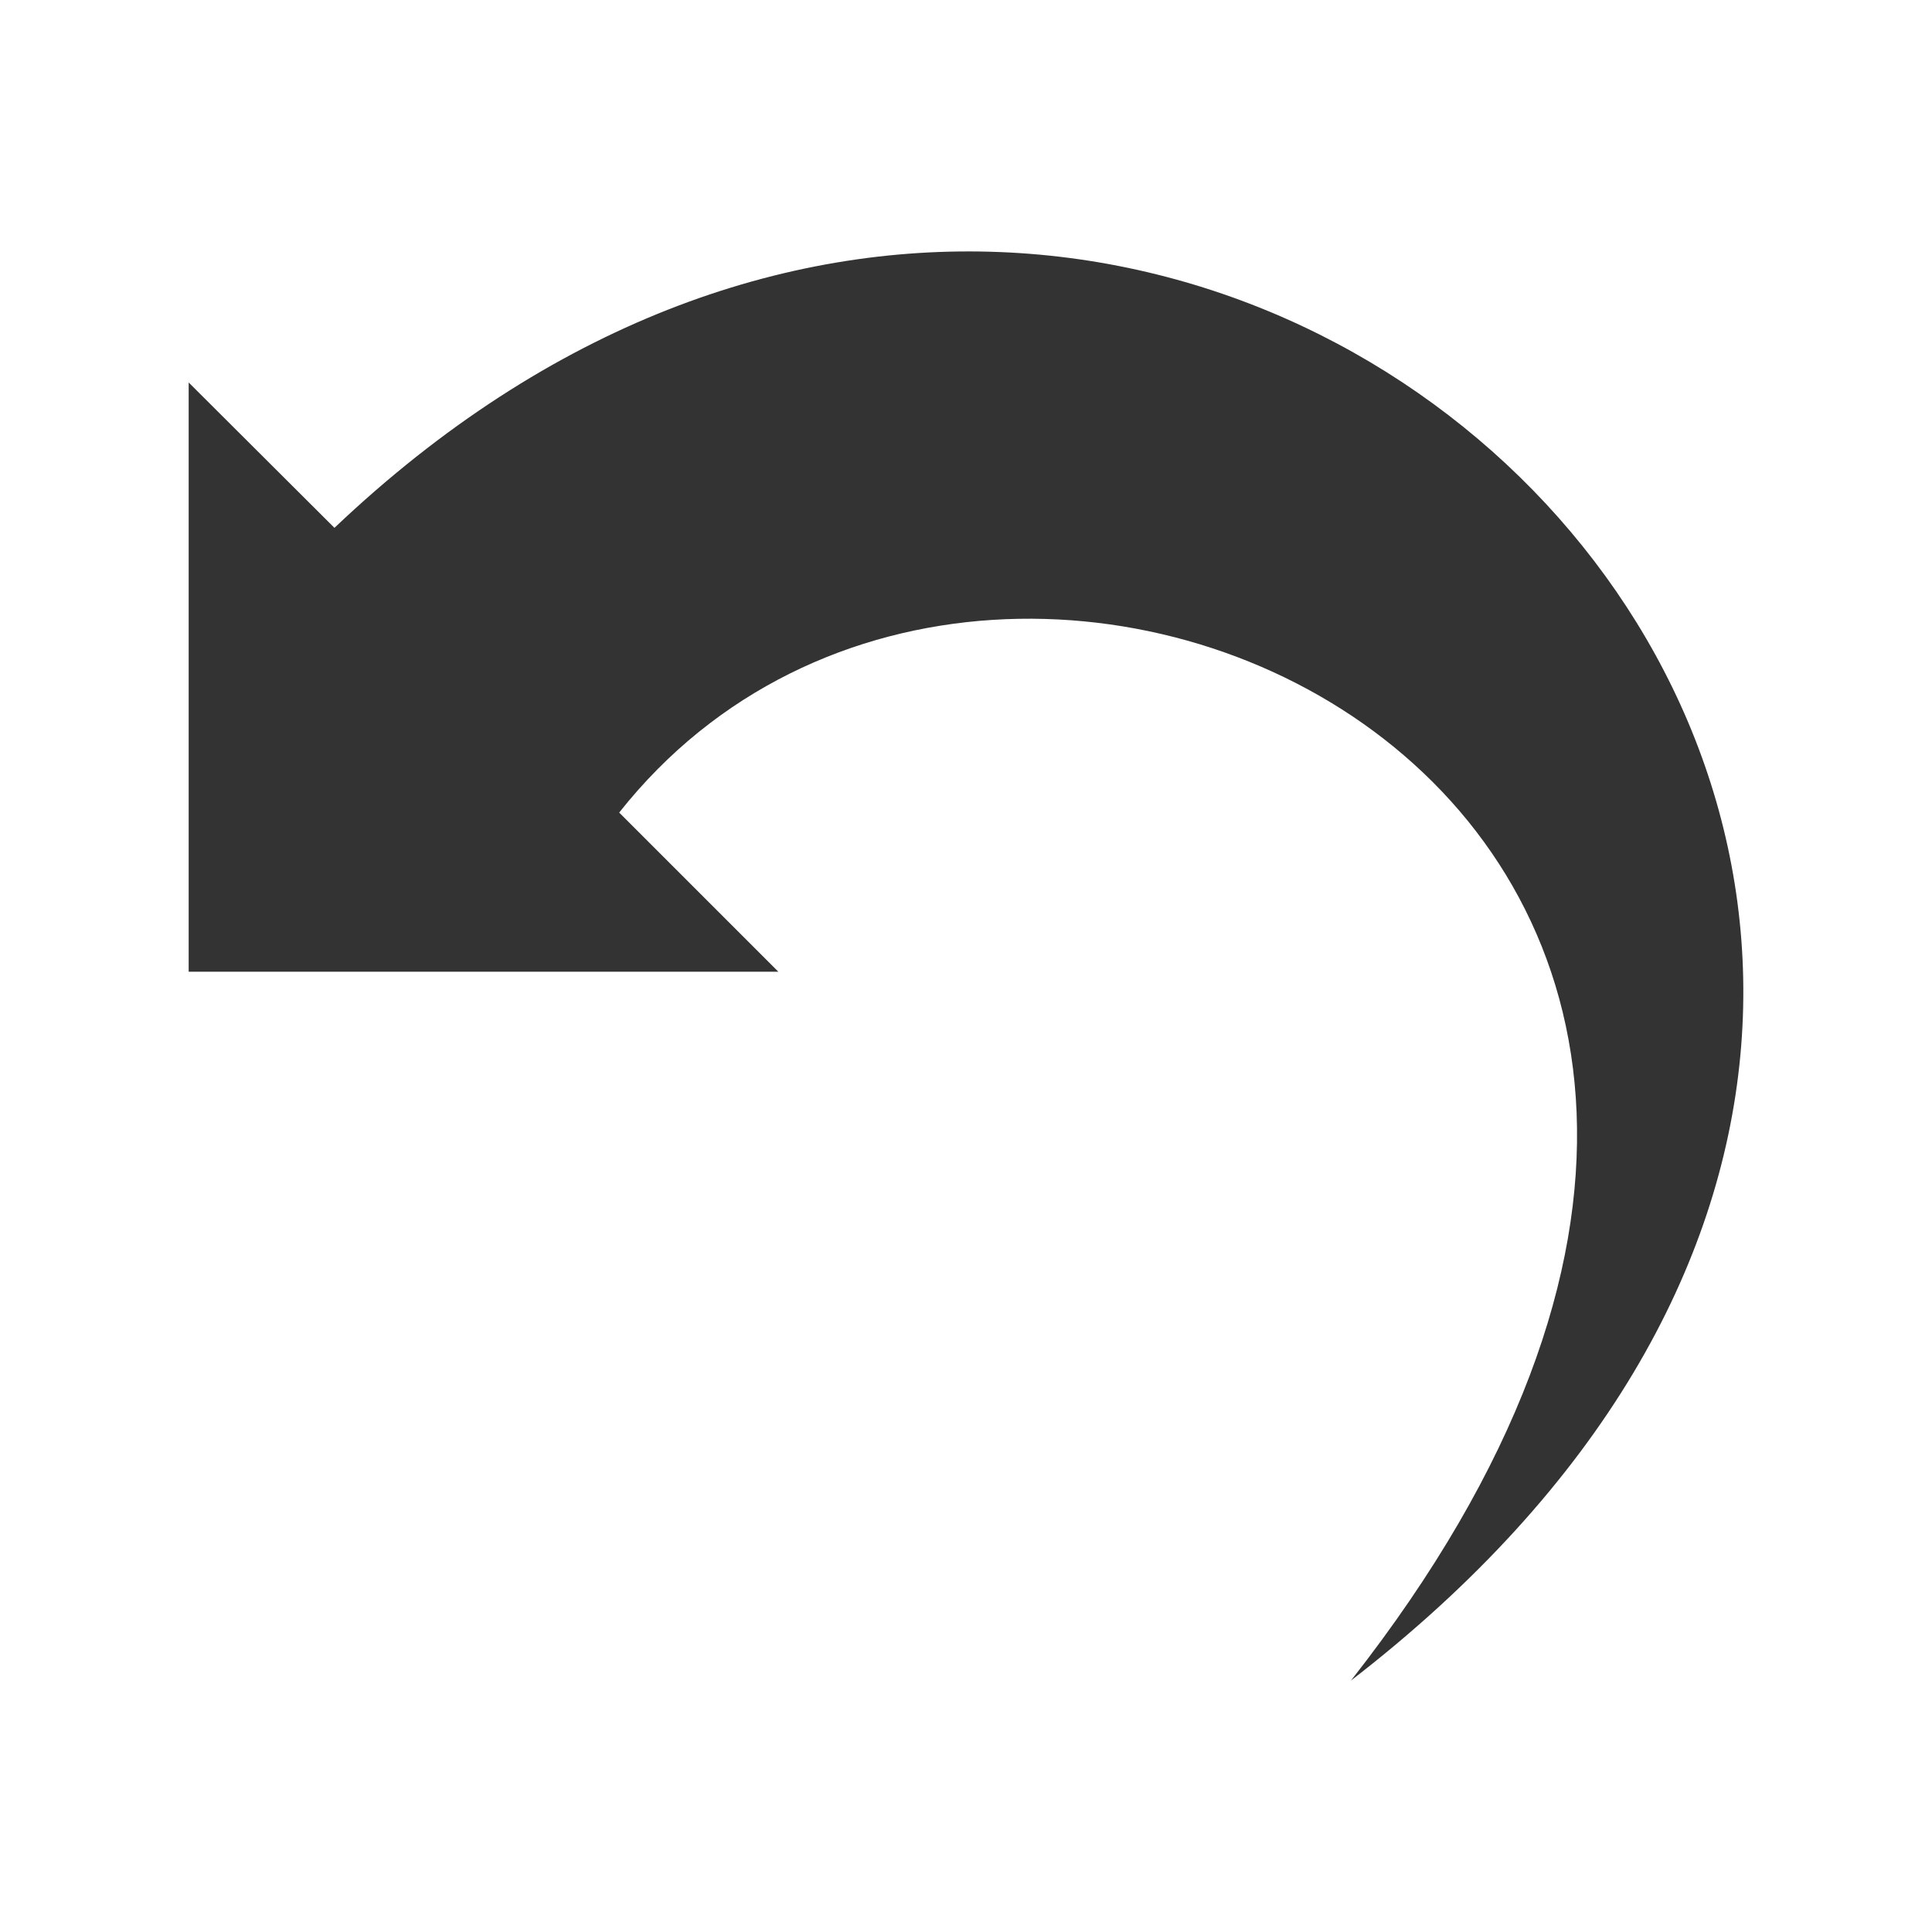<?xml version="1.0" encoding="utf-8"?> <!-- Generator: IcoMoon.io --> <!DOCTYPE svg PUBLIC "-//W3C//DTD SVG 1.1//EN" "http://www.w3.org/Graphics/SVG/1.1/DTD/svg11.dtd"> <svg version="1.1" xmlns="http://www.w3.org/2000/svg" xmlns:xlink="http://www.w3.org/1999/xlink" x="0px" y="0px" width="512px" height="512px" viewBox="0 0 512 512" enable-background="new 0 0 512 512" xml:space="preserve" fill="#333333"> <path d="M358.015,445.368C537.294,217.01,266.97,85.223,164.091,215.34l42.175,42.176H50V101.363l38.633,38.521 C317.602-77.554,626.059,238.543,358.015,445.368z" ></path></svg>